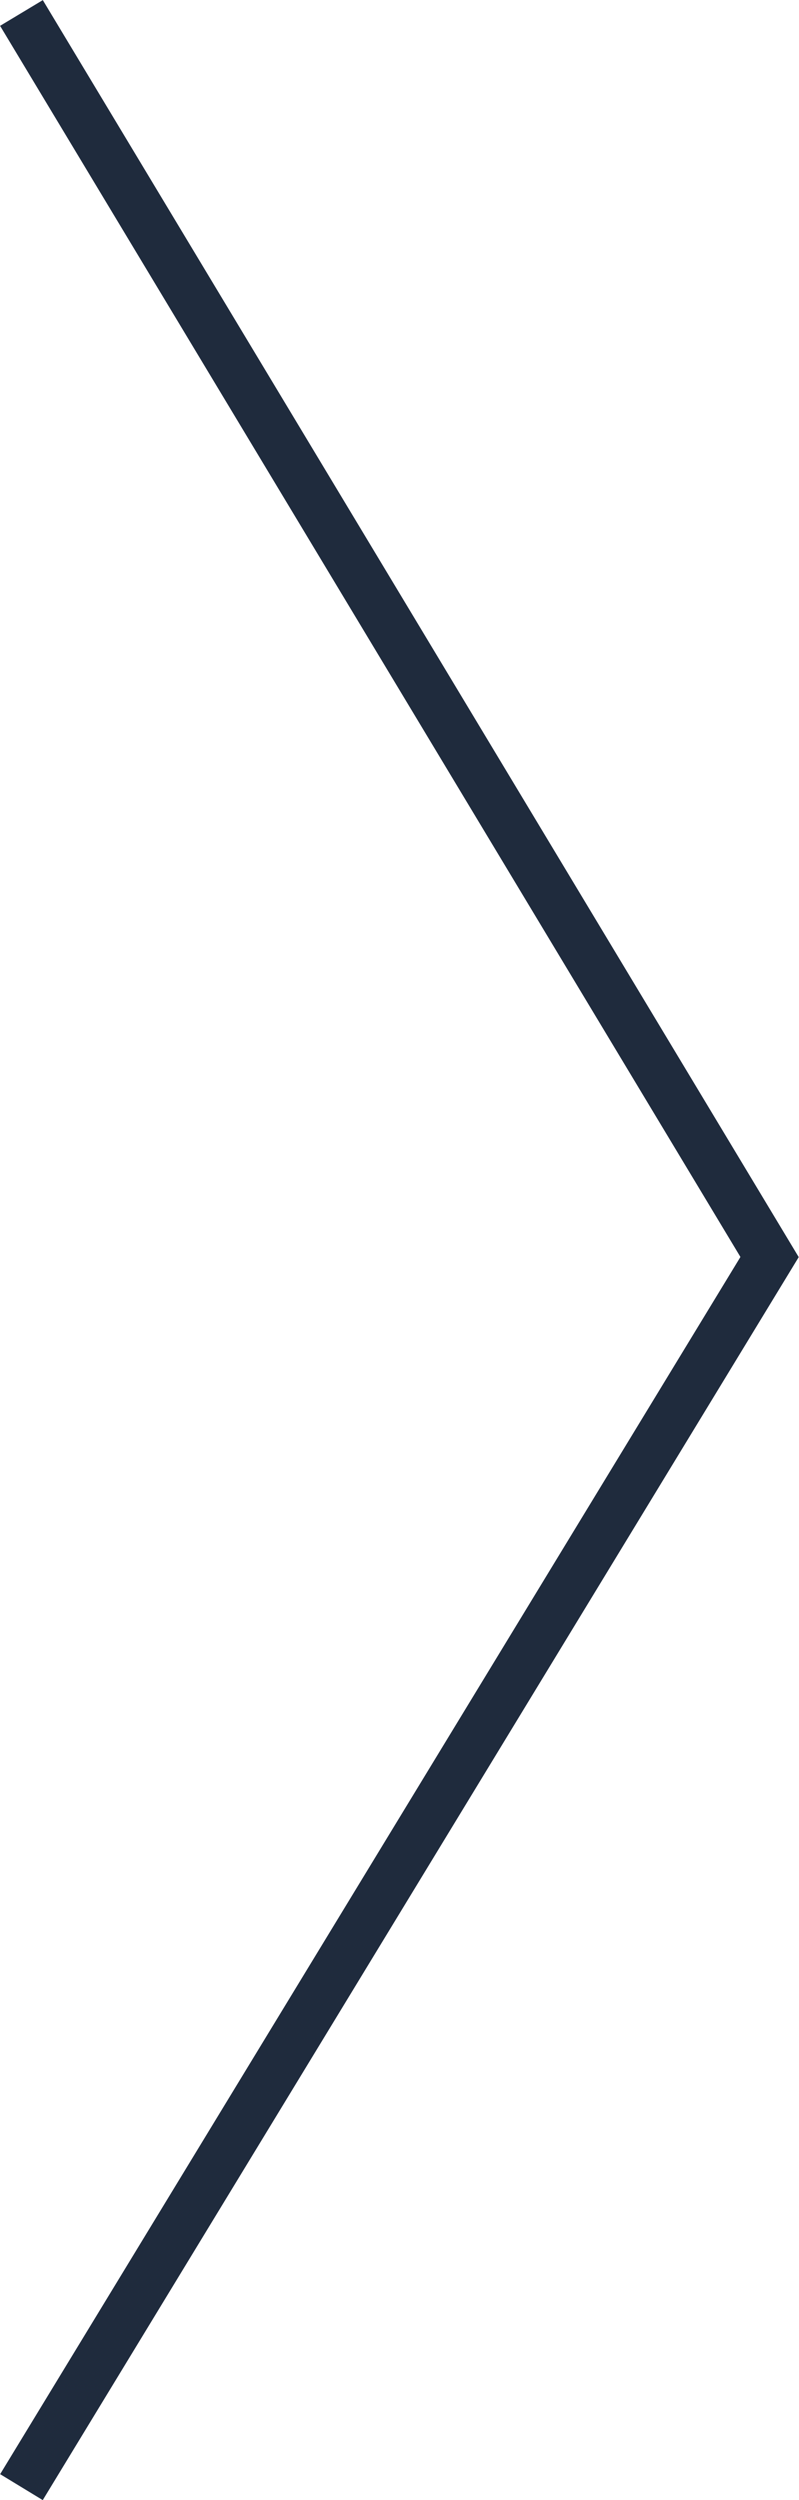 <svg id="Layer_1" data-name="Layer 1" xmlns="http://www.w3.org/2000/svg" viewBox="0 0 16.02 50.1"><defs><style>.cls-1{fill:none;stroke:#1f2b3d;stroke-miterlimit:10;}</style></defs><title>navNext</title><polyline class="cls-1" points="0.43 49.84 15.43 25.19 0.43 0.26"/></svg>